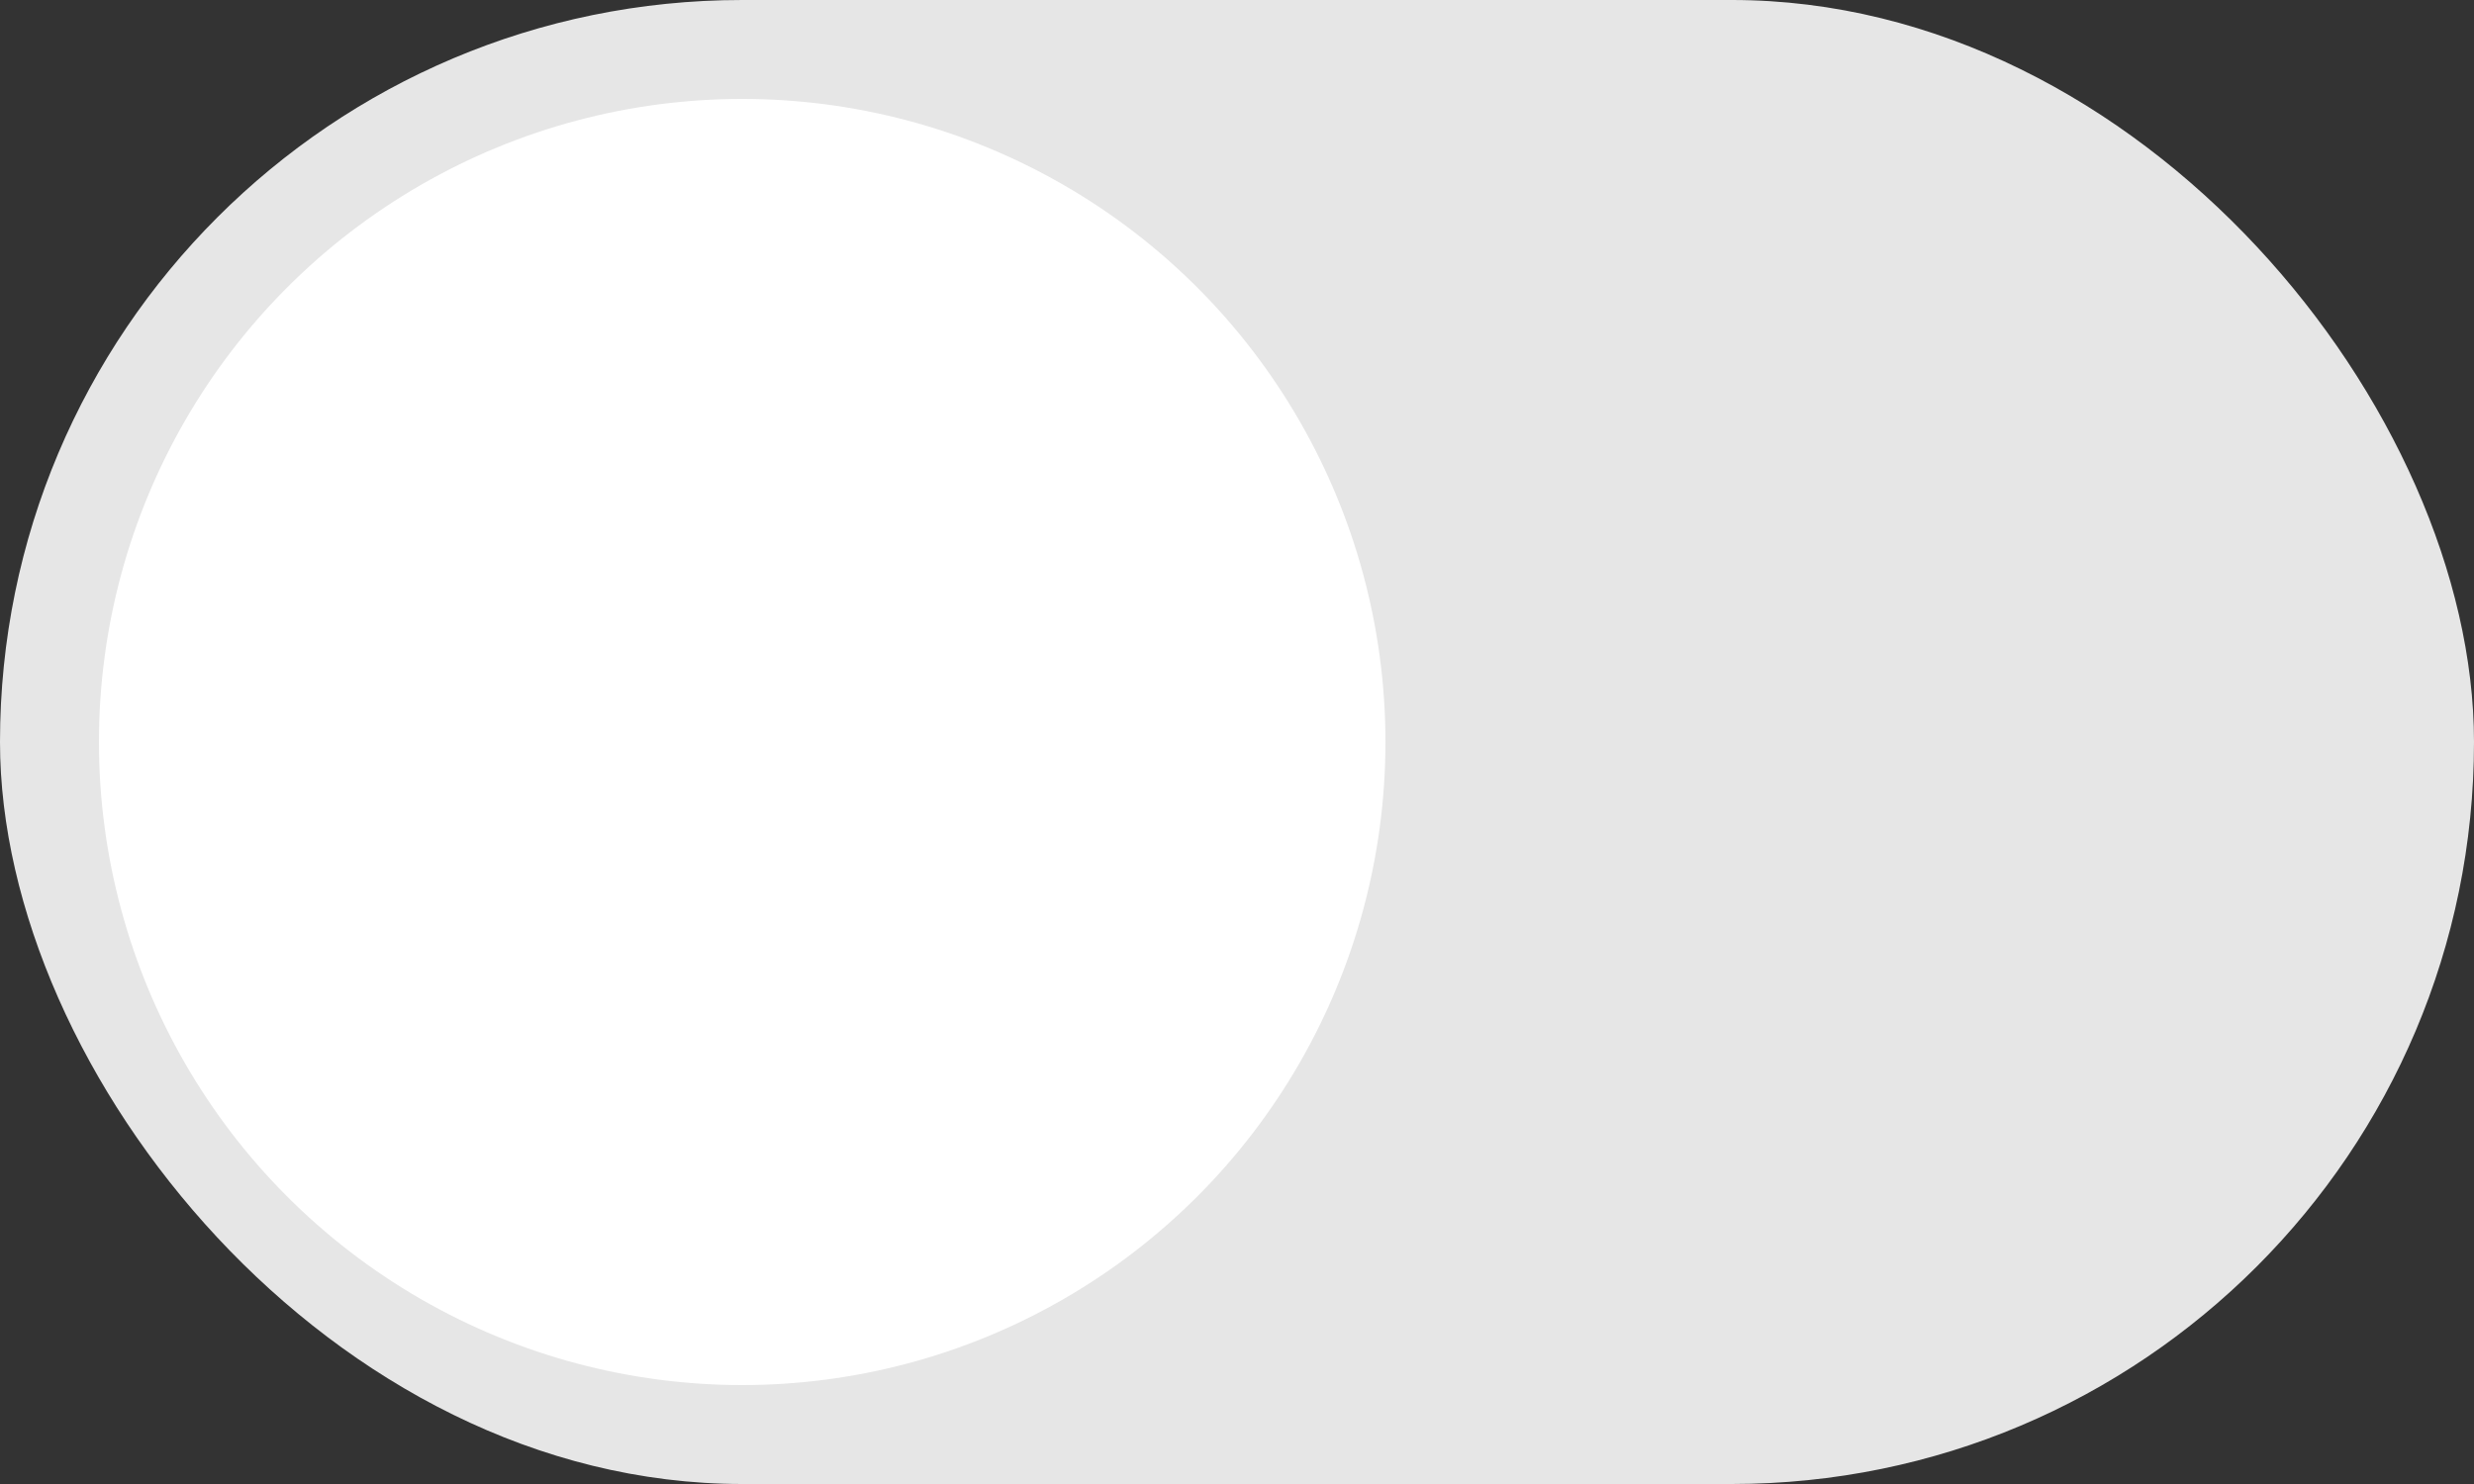 <?xml version="1.0" encoding="UTF-8" standalone="no"?>
<svg width="50px" height="30px" viewBox="0 0 50 30" version="1.1" xmlns="http://www.w3.org/2000/svg" xmlns:xlink="http://www.w3.org/1999/xlink">
    <rect x="0" y="0" width="50" height="30" fill="#333333" stroke="none"/>
    <!-- Generator: sketchtool 39.1 (31720) - http://www.bohemiancoding.com/sketch -->
    <title>0263C8B4-8199-4F6A-88FA-FA734A4C5FC8</title>
    <desc>Created with sketchtool.</desc>
    <defs></defs>
    <g id="Page-1" stroke="none" stroke-width="1" fill="none" fill-rule="evenodd">
        <g id="rscoin_blockchain_2_address_colored_off" transform="translate(-1126, -484)">
            <g id="Group">
                <g id="address" transform="translate(96, 256)">
                    <g id="table_address" transform="translate(0, 78)">
                        <g id="left">
                            <g id="switch" transform="translate(866, 150)">
                                <g id="switch_off" transform="translate(164, 0)">
                                    <rect id="switch_bg" fill="#E6E6E6" x="0" y="0" width="50" height="30" rx="15"></rect>
                                    <circle id="switch" fill="#FFFFFF" cx="15" cy="15" r="13"></circle>
                                </g>
                            </g>
                        </g>
                    </g>
                </g>
            </g>
        </g>
    </g>
</svg>